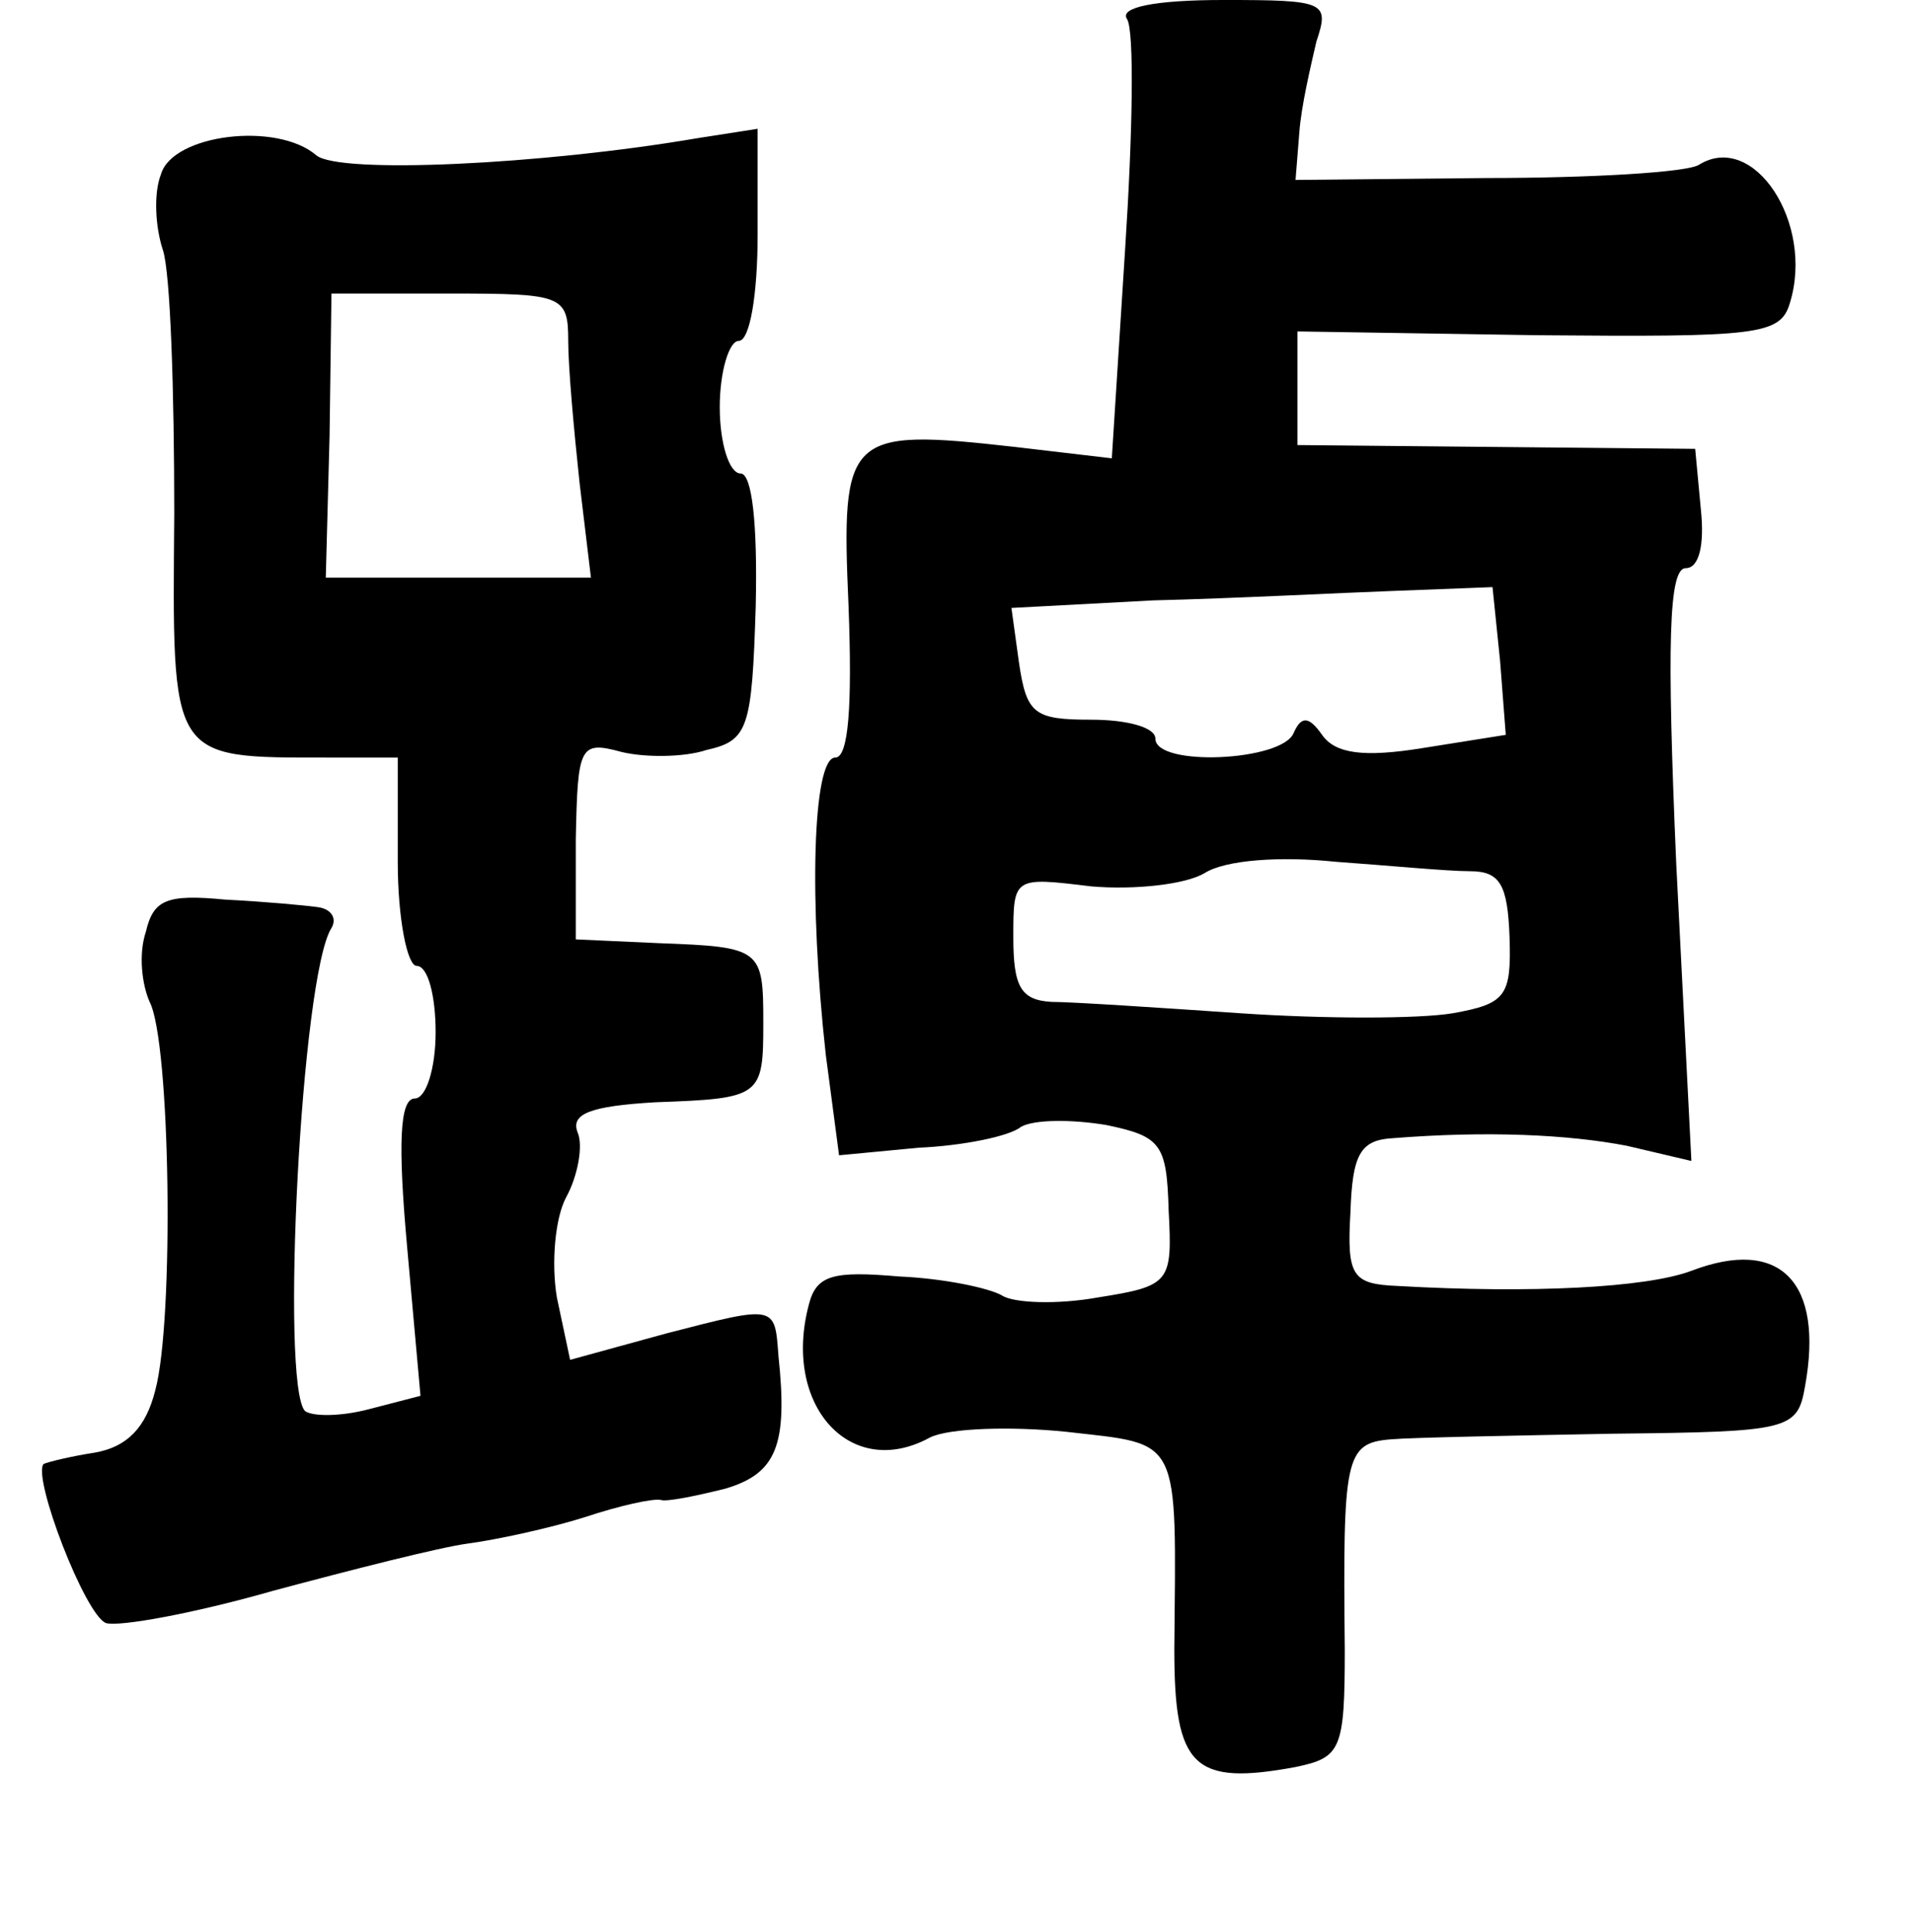 <?xml version="1.0" standalone="no"?>
<!DOCTYPE svg PUBLIC "-//W3C//DTD SVG 20010904//EN"
 "http://www.w3.org/TR/2001/REC-SVG-20010904/DTD/svg10.dtd">
<svg version="1.0" xmlns="http://www.w3.org/2000/svg"
 width="101pt" height="102pt" viewBox="0 0 101 102"
 preserveAspectRatio="xMidYMid meet">
<g transform="translate(0,102) scale(0.1,-0.1)"
fill="#000000" stroke="none">
<path d="M595 1010 c4 -6 3 -61 -1 -122 l-7 -110 -51 6 c-89 10 -92 7 -88 -84
2 -53 0 -80 -7 -80 -12 0 -14 -76 -5 -157 l7 -53 42 4 c23 1 48 6 54 11 7 4
27 4 45 1 29 -6 32 -10 33 -45 2 -38 1 -40 -37 -46 -22 -4 -45 -3 -51 1 -7 4
-31 9 -54 10 -35 3 -44 1 -48 -15 -14 -53 22 -93 64 -70 10 5 43 6 72 3 61 -7
58 -1 57 -115 0 -62 10 -72 64 -62 24 5 26 9 26 62 -1 101 0 109 24 111 11 1
65 2 118 3 93 1 97 2 101 25 10 55 -13 79 -60 61 -24 -9 -85 -12 -155 -8 -24
1 -27 5 -25 39 1 30 5 38 22 39 50 4 93 2 124 -4 l34 -8 -8 157 c-5 116 -4
156 5 156 7 0 10 12 8 31 l-3 32 -105 1 -105 1 0 30 0 30 127 -2 c116 -1 128
0 133 17 13 42 -19 91 -48 73 -6 -4 -57 -7 -112 -7 l-101 -1 2 25 c1 14 6 35
9 48 7 21 5 22 -49 22 -37 0 -55 -4 -51 -10z m197 -339 l3 -39 -44 -7 c-31 -5
-46 -3 -53 7 -7 10 -11 10 -15 1 -6 -15 -73 -18 -73 -3 0 6 -15 10 -34 10 -30
0 -34 3 -38 30 l-4 29 75 4 c42 1 99 4 127 5 l52 2 4 -39z m-16 -111 c16 0 20
-7 21 -35 1 -31 -2 -35 -30 -40 -18 -3 -68 -3 -112 0 -44 3 -89 6 -100 6 -16
1 -20 8 -20 34 0 32 0 32 41 27 23 -2 50 1 60 7 11 7 40 9 69 6 28 -2 59 -5
71 -5z"/>
<path d="M85 928 c-4 -10 -3 -28 1 -40 4 -12 6 -75 6 -139 -1 -131 -3 -129 81
-129 l37 0 0 -55 c0 -30 5 -55 10 -55 6 0 10 -16 10 -35 0 -19 -5 -35 -11 -35
-8 0 -9 -24 -4 -79 l7 -78 -27 -7 c-15 -4 -30 -4 -34 -1 -13 14 -2 230 14 255
3 5 0 10 -7 11 -7 1 -29 3 -49 4 -31 3 -38 0 -42 -17 -4 -12 -2 -28 2 -37 11
-21 13 -168 3 -205 -5 -20 -15 -30 -32 -33 -13 -2 -25 -5 -27 -6 -6 -7 22 -80
33 -84 7 -2 46 5 88 17 41 11 88 23 103 25 15 2 43 8 62 14 18 6 36 10 40 9 3
-1 18 2 34 6 27 8 33 23 28 70 -2 27 -1 27 -59 12 l-51 -14 -7 33 c-3 18 -1
42 5 53 6 11 9 27 6 34 -4 10 7 14 41 16 56 2 57 3 57 42 0 39 -1 40 -55 42
l-44 2 0 53 c1 49 2 52 24 46 12 -3 33 -3 45 1 22 5 24 11 26 76 1 44 -2 70
-8 70 -6 0 -11 16 -11 35 0 19 5 35 10 35 6 0 10 25 10 56 l0 56 -32 -5 c-82
-14 -189 -19 -201 -9 -21 18 -76 11 -82 -10z m215 -88 c0 -14 3 -47 6 -75 l6
-50 -70 0 -70 0 2 75 1 75 63 0 c59 0 62 -1 62 -25z"/>
</g>
</svg>
